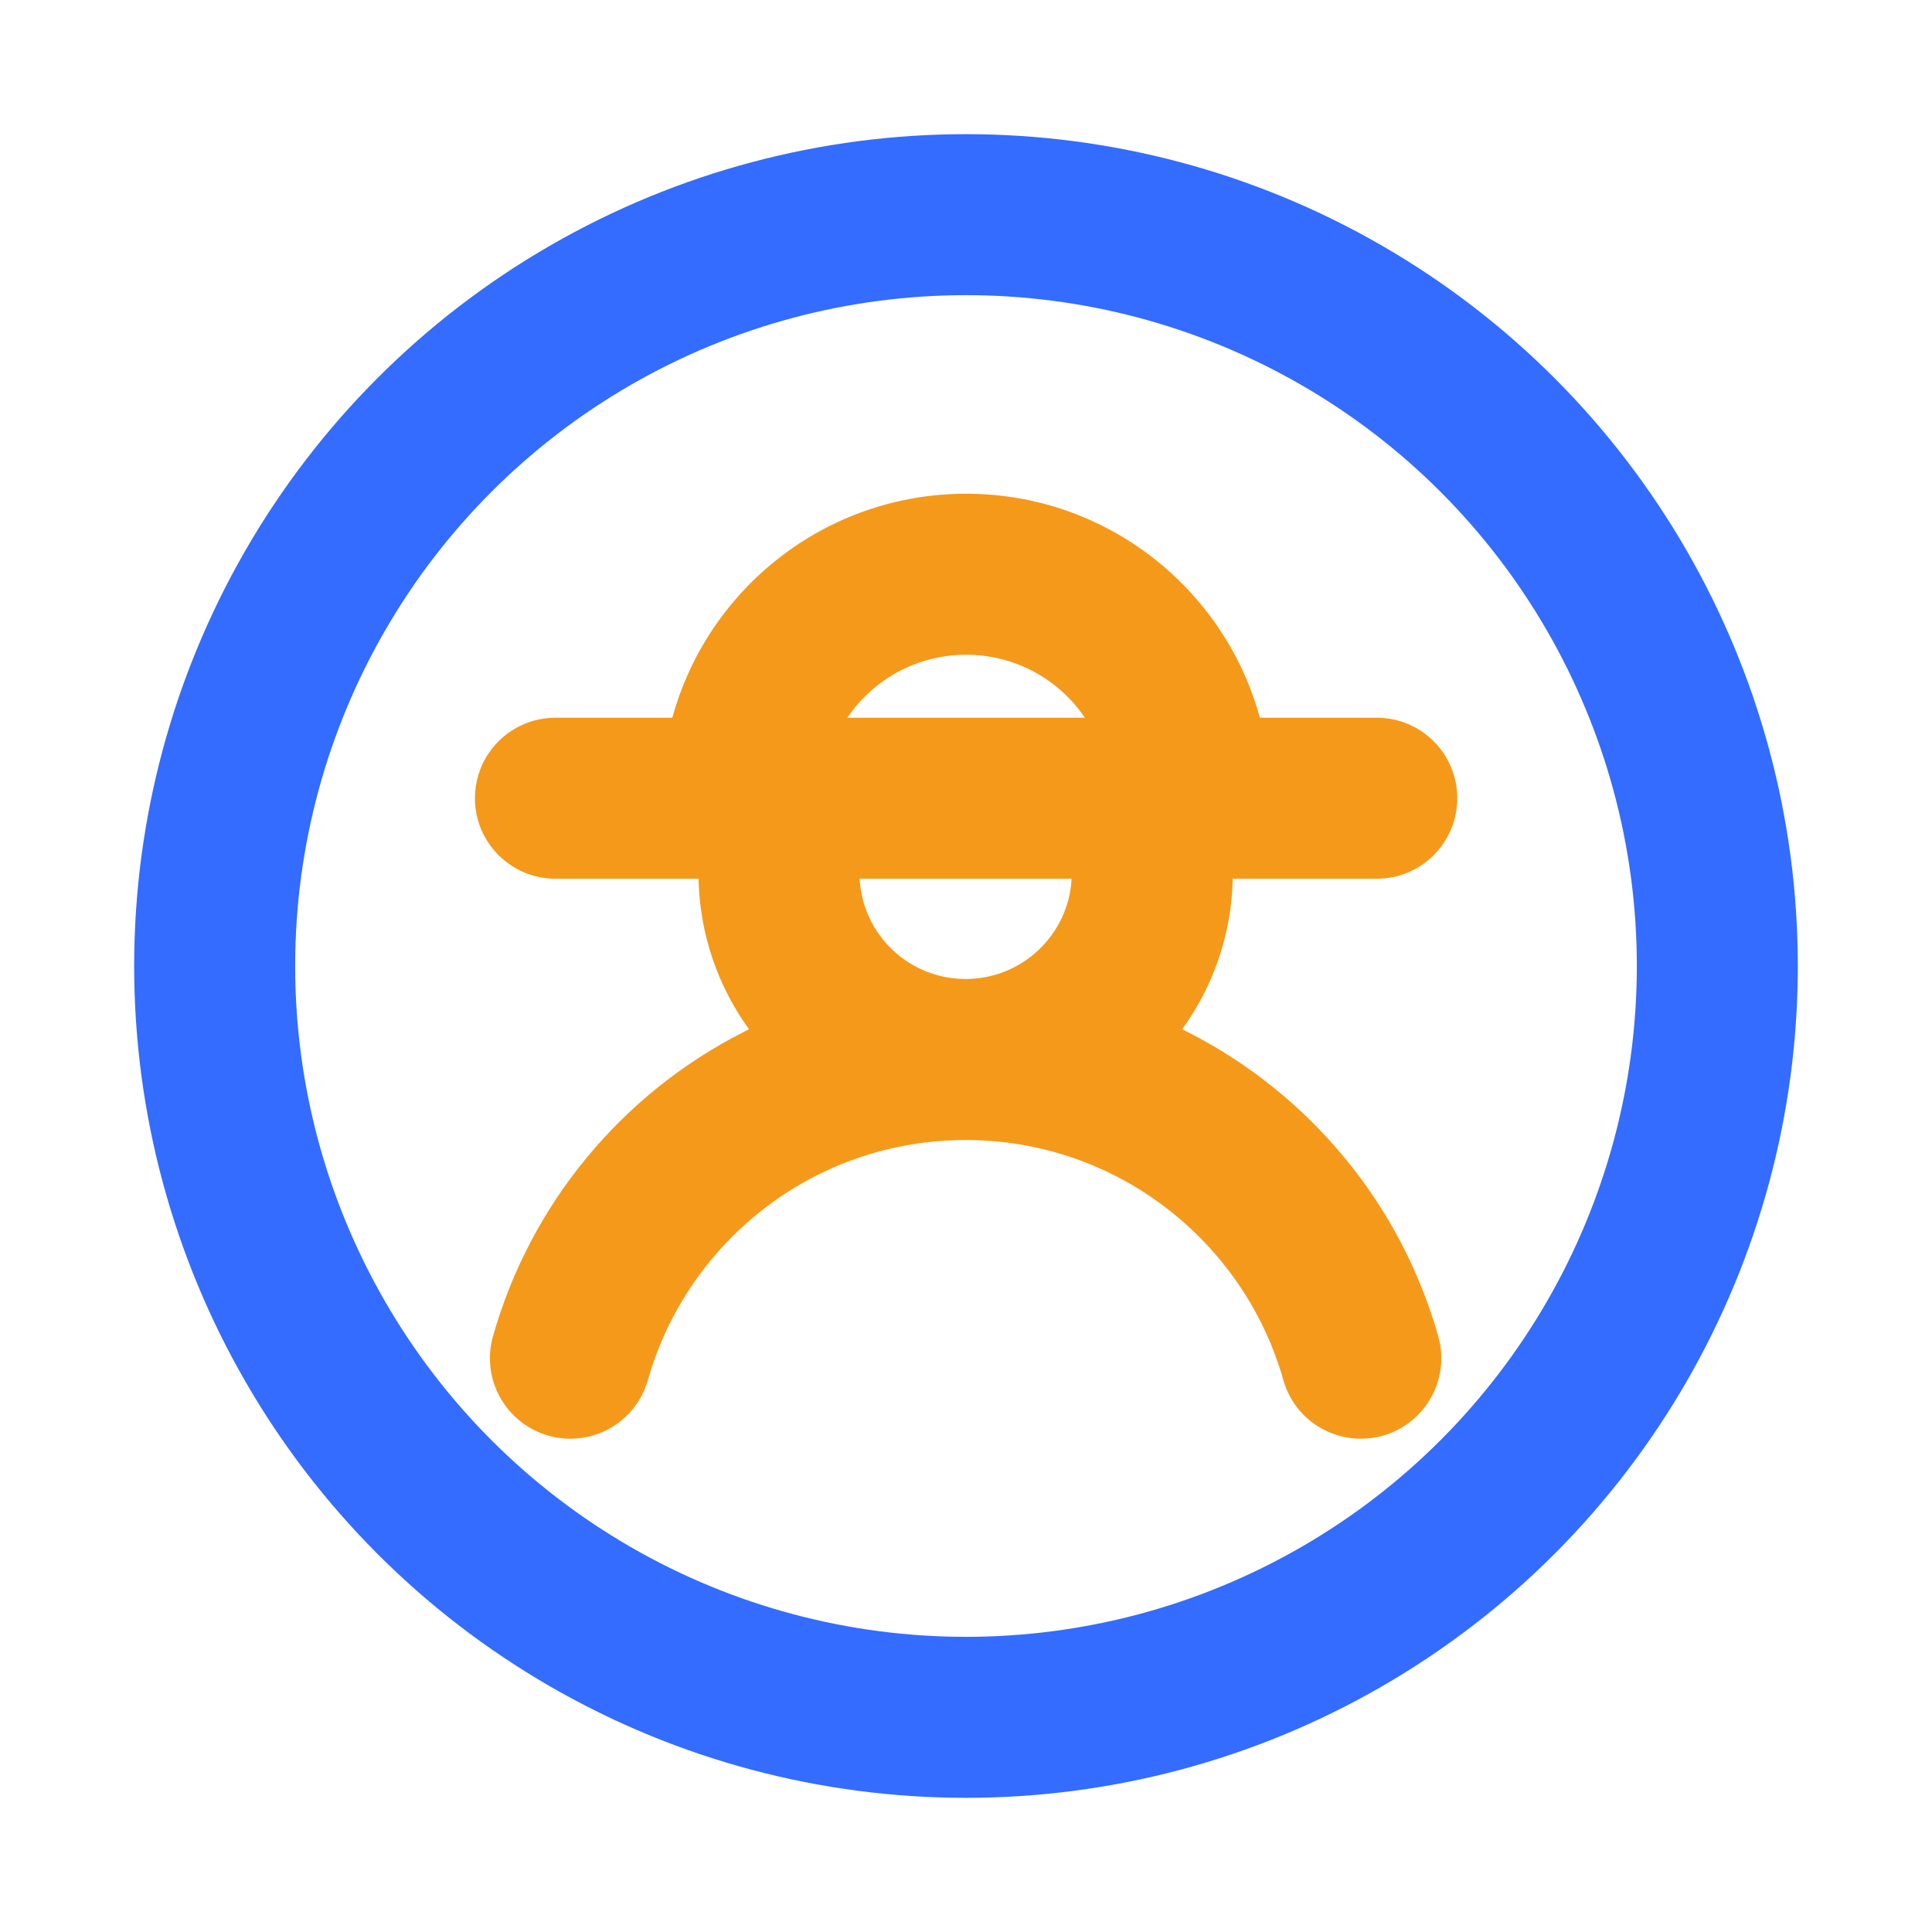 <svg width="18" height="18" viewBox="0 0 18 18" fill="none" stroke="none" xmlns="http://www.w3.org/2000/svg">
    <circle cx="9" cy="9" r="7" stroke="#336CFF" stroke-width="1.5"/>
    <path fill-rule="evenodd" clip-rule="evenodd" d="M6.264 6.687H5.175C4.761 6.687 4.425 7.022 4.425 7.437C4.425 7.851 4.761 8.187 5.175 8.187H6.508C6.519 8.71 6.692 9.193 6.978 9.589C6.959 9.599 6.94 9.608 6.922 9.618C5.798 10.19 4.943 11.212 4.593 12.45C4.48 12.848 4.712 13.263 5.11 13.376C5.509 13.488 5.923 13.257 6.036 12.858C6.271 12.029 6.846 11.34 7.602 10.954C8.02 10.742 8.493 10.621 8.996 10.621C9.5 10.621 9.973 10.742 10.39 10.954C11.147 11.34 11.722 12.029 11.957 12.858C12.069 13.257 12.484 13.488 12.883 13.376C13.281 13.263 13.513 12.848 13.4 12.45C13.05 11.212 12.194 10.19 11.071 9.618C11.052 9.608 11.034 9.599 11.014 9.589C11.301 9.193 11.474 8.71 11.485 8.187H12.827C13.241 8.187 13.577 7.851 13.577 7.437C13.577 7.022 13.241 6.687 12.827 6.687H11.738C11.409 5.484 10.308 4.6 9.001 4.6C7.694 4.6 6.593 5.484 6.264 6.687ZM9.001 6.1C9.461 6.1 9.868 6.332 10.108 6.687H7.894C8.135 6.332 8.541 6.1 9.001 6.1ZM8.996 9.121C8.468 9.121 8.037 8.708 8.009 8.187H9.984C9.956 8.708 9.524 9.121 8.996 9.121Z" fill="#F5991B"/>
</svg>
